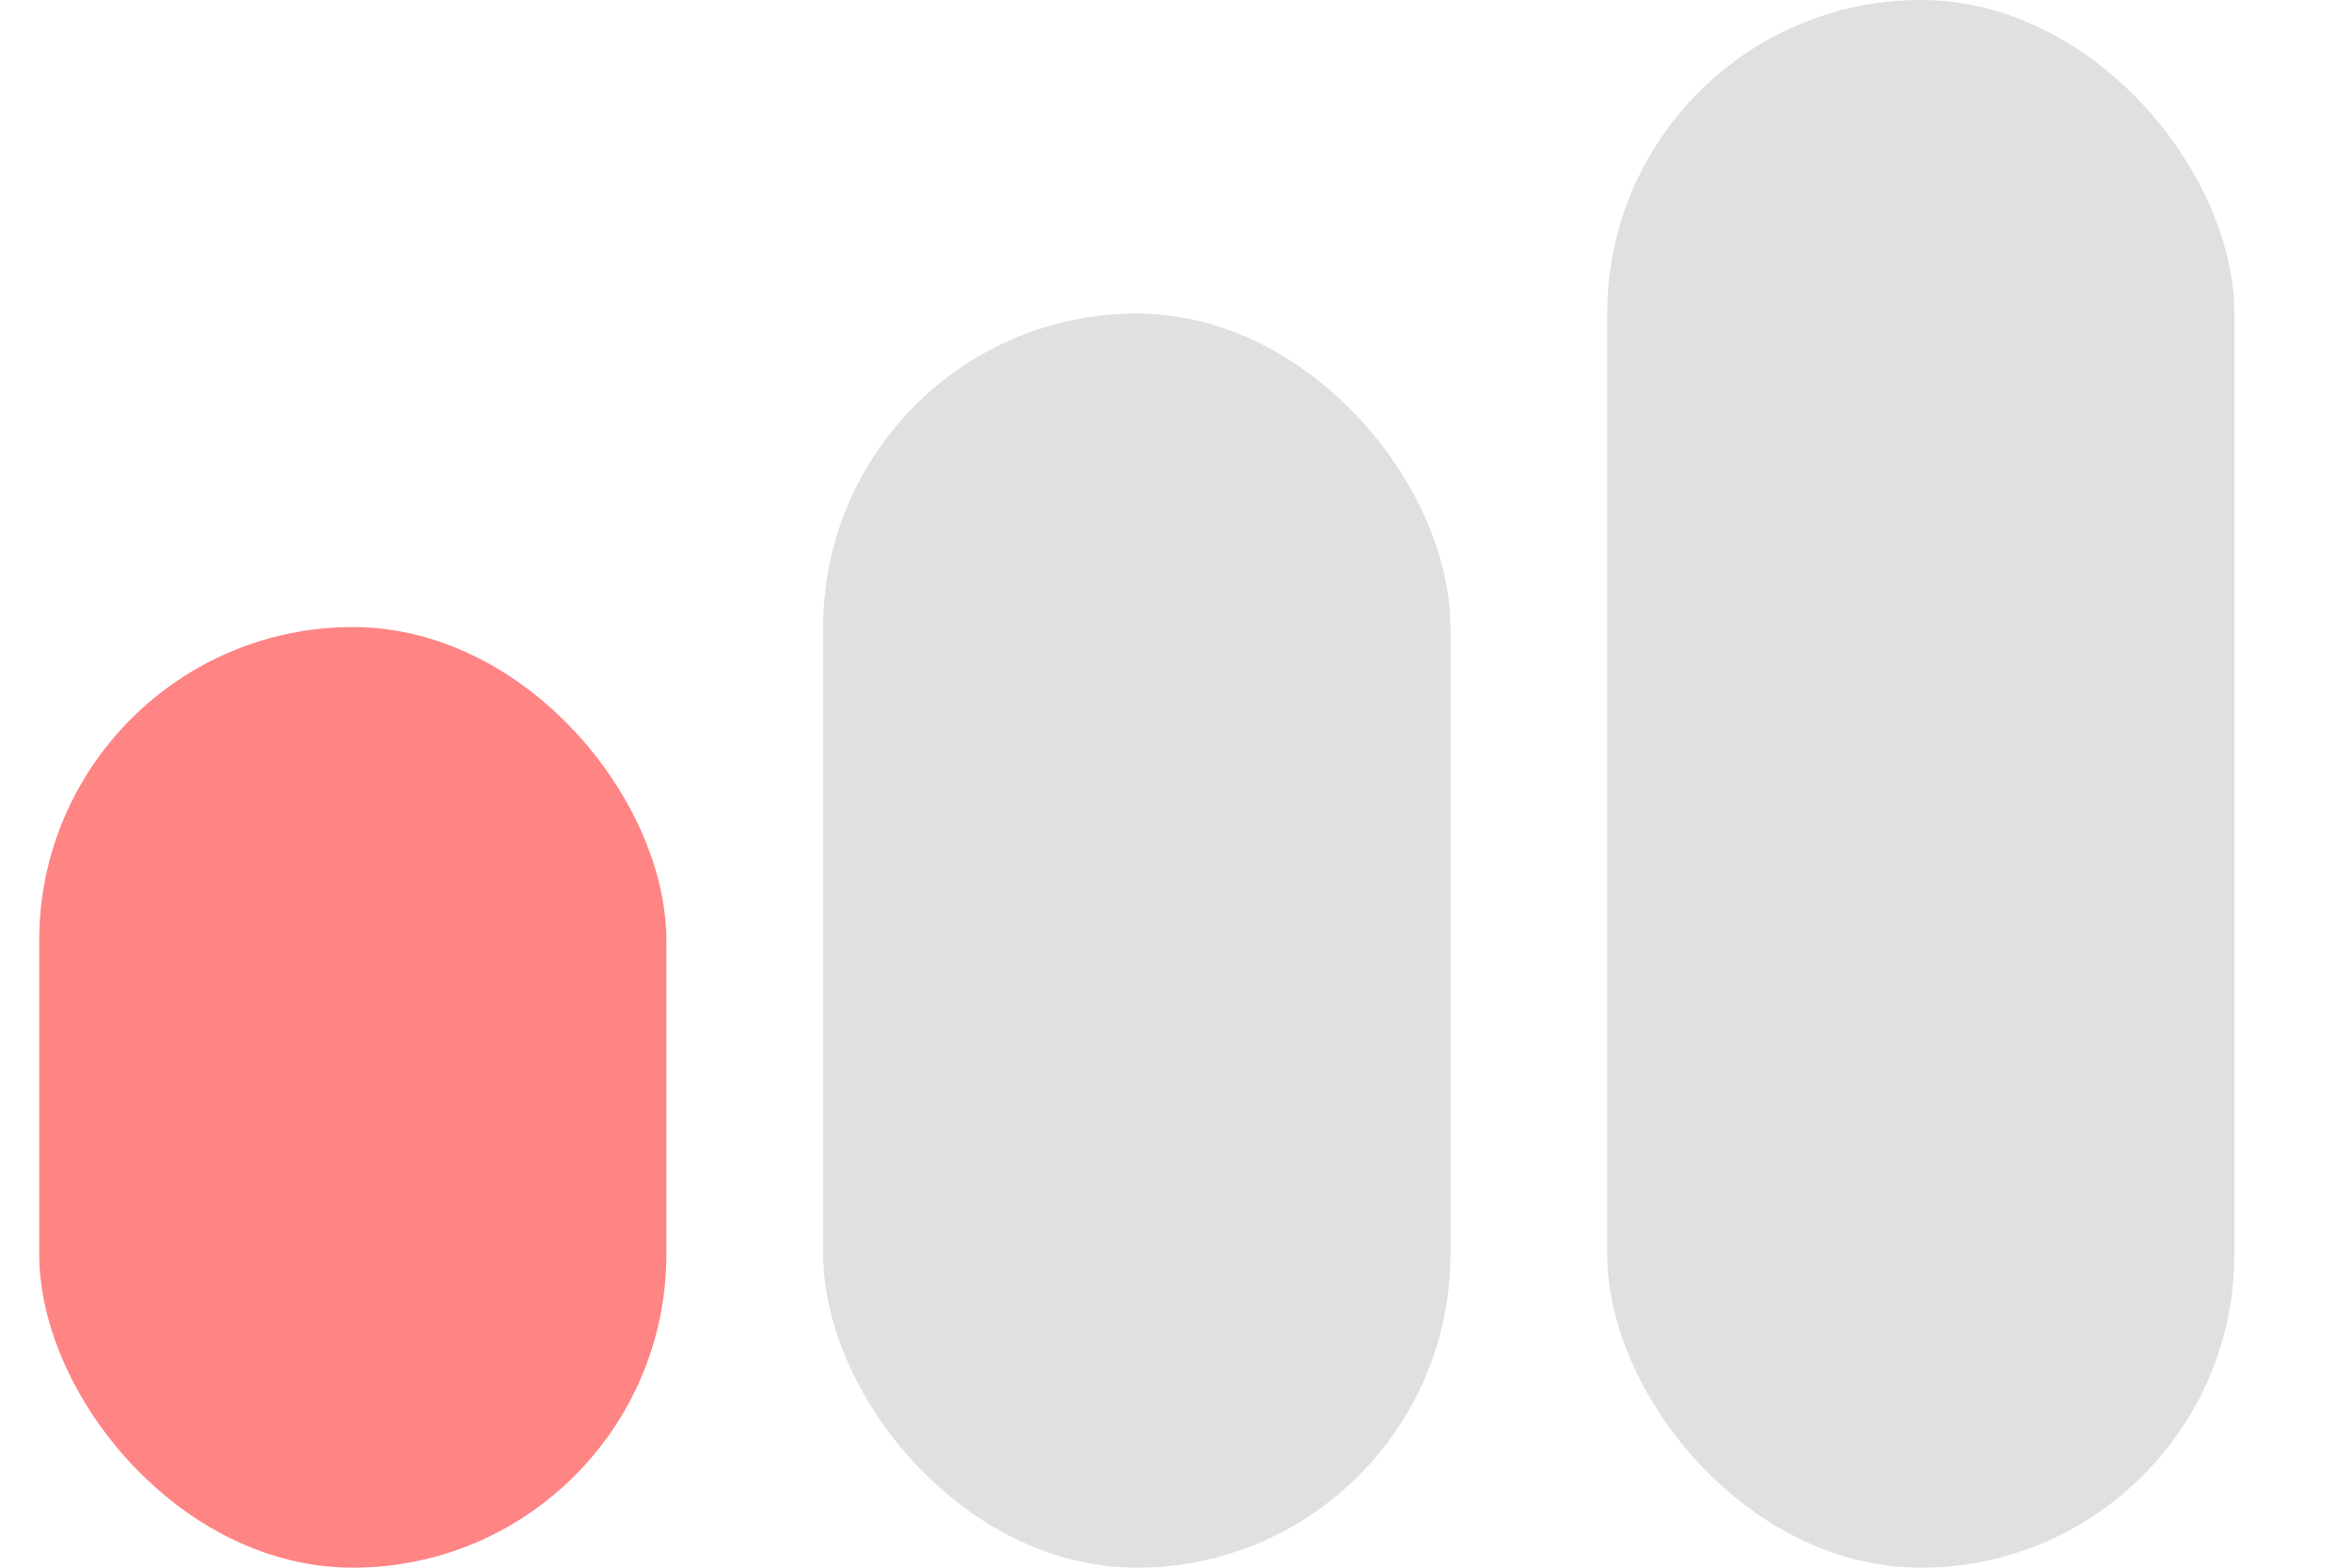 <svg width="15" height="10" viewBox="0 0 15 10" fill="none" xmlns="http://www.w3.org/2000/svg">
<rect x="0.25" y="4" width="4" height="6" rx="2" fill="#FF8484"/>
<rect x="5.25" y="2" width="4" height="8" rx="2" fill="#E0E0E0"/>
<rect x="10.25" width="4" height="10" rx="2" fill="#E0E0E0"/>
</svg>

